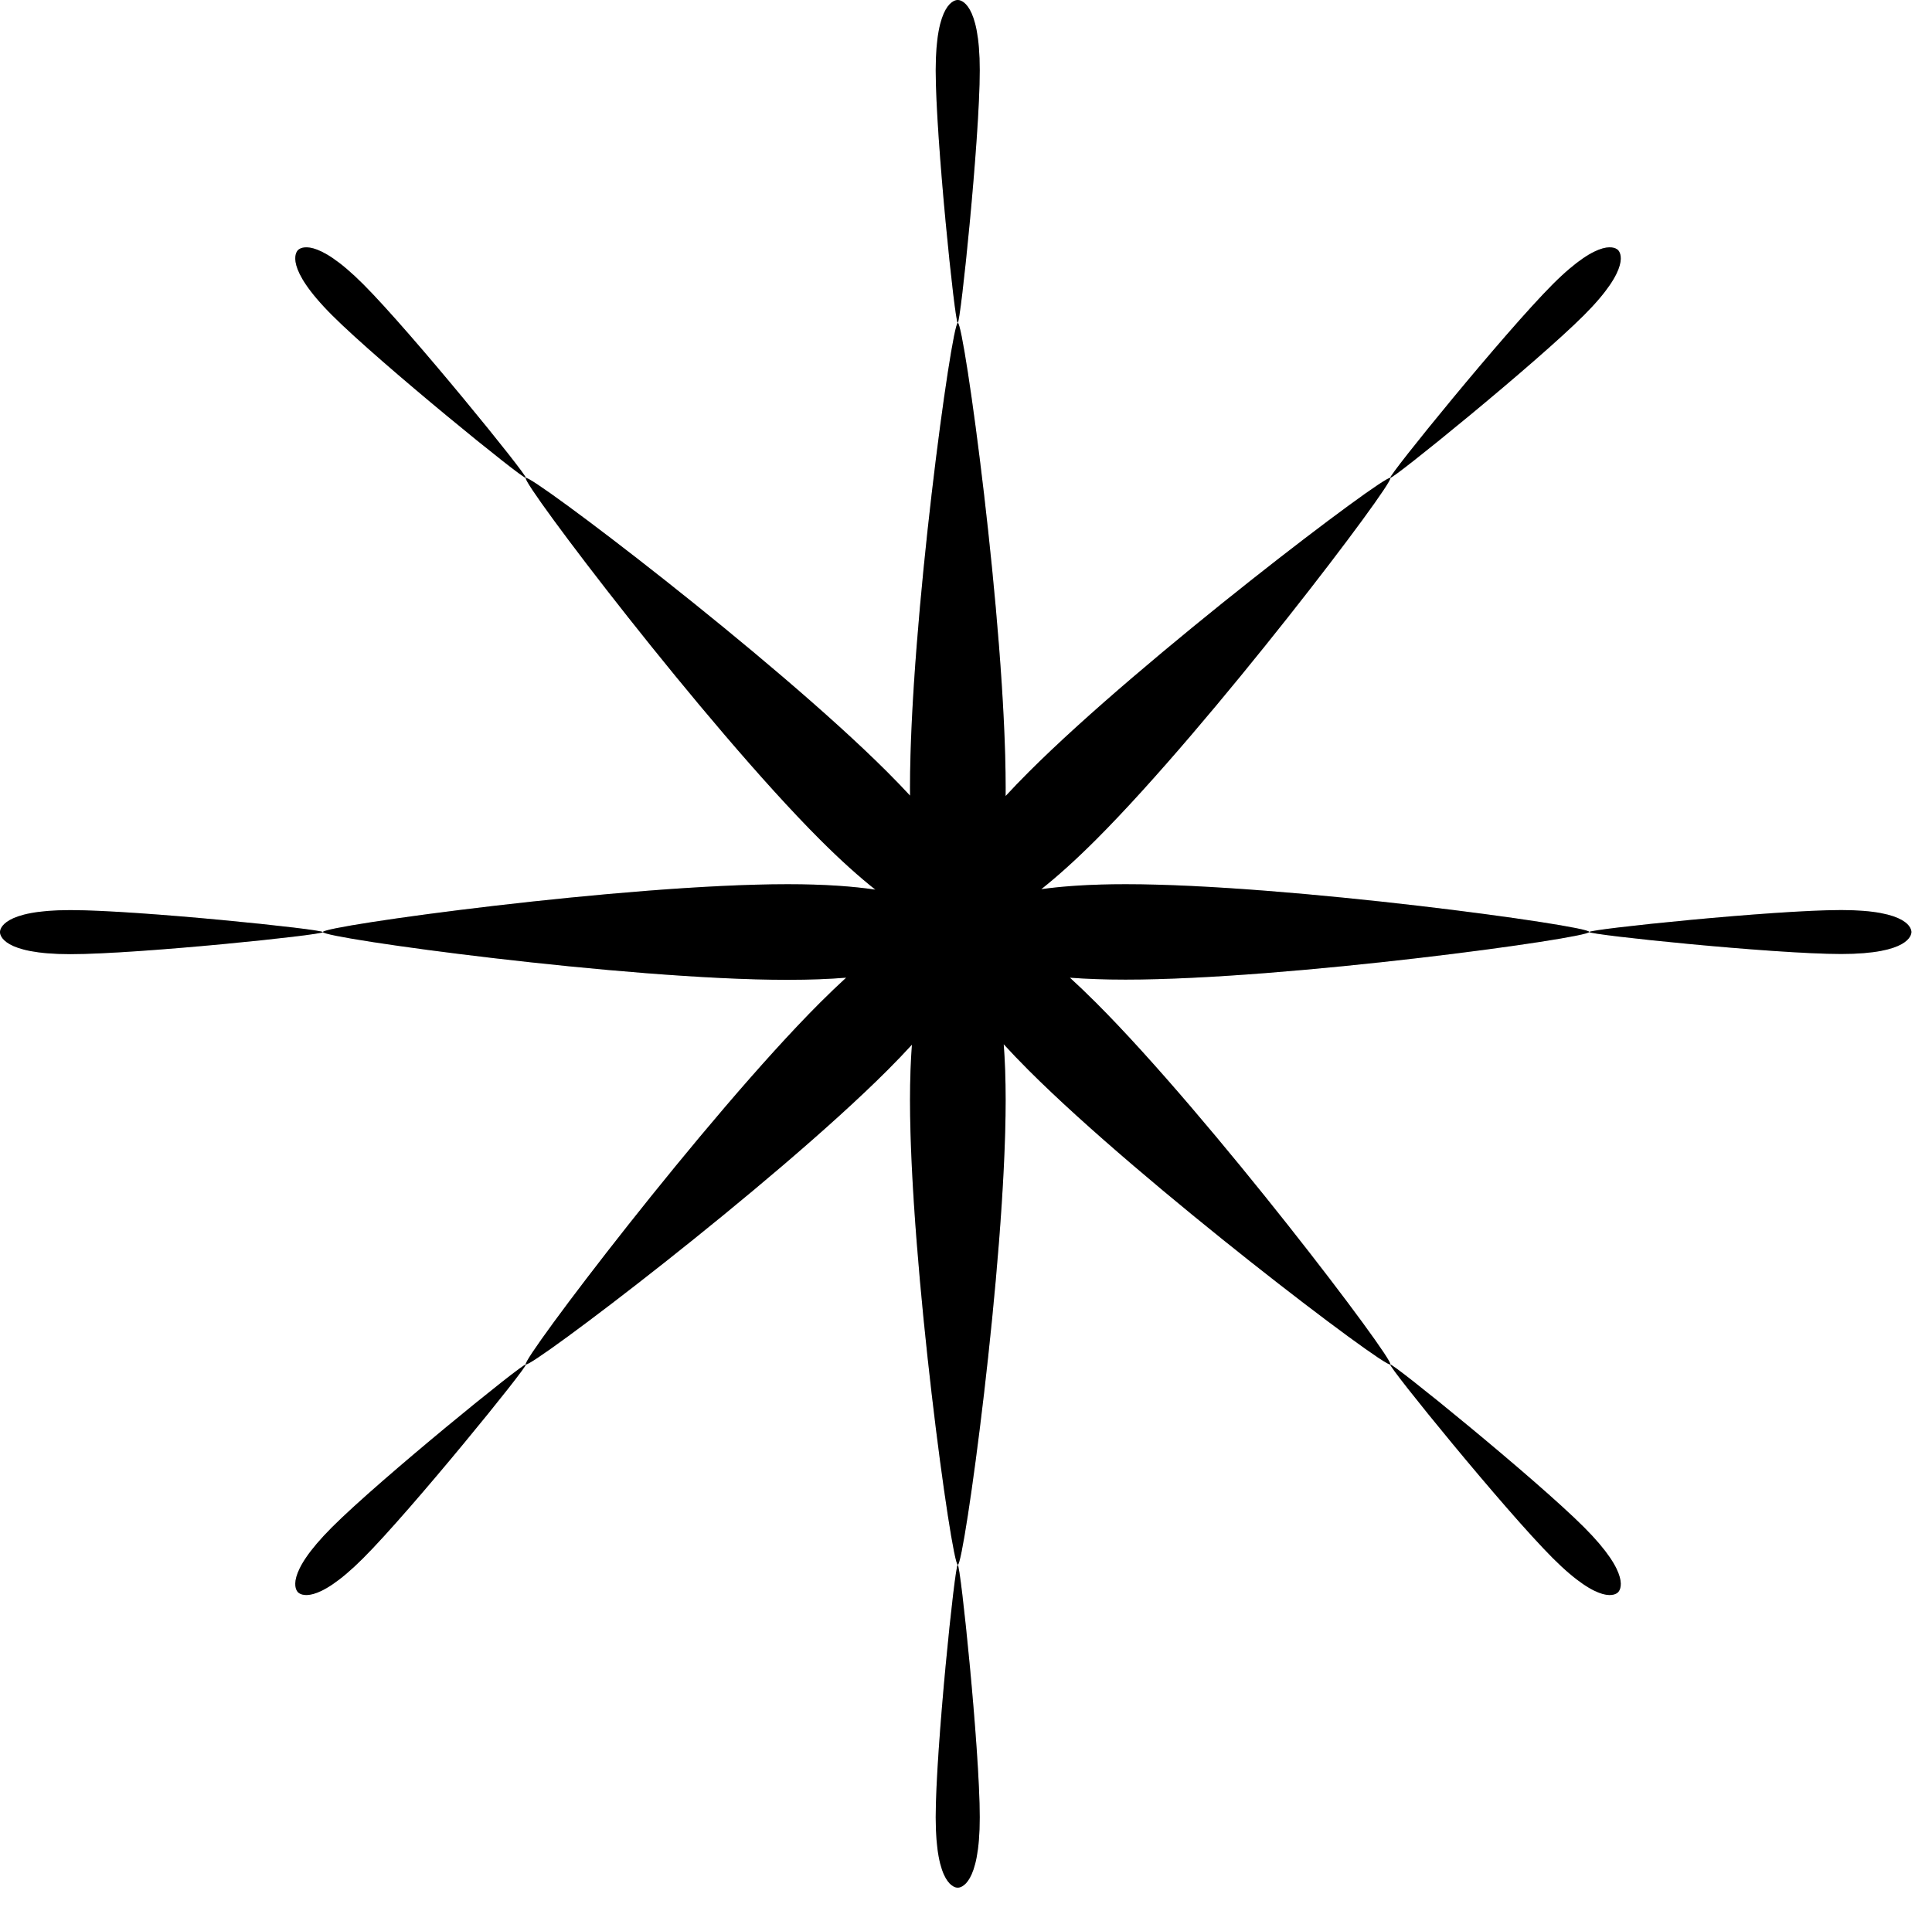 <svg class="w-10 h-10" viewBox="0 0 79 78" fill="none" xmlns="http://www.w3.org/2000/svg">
                          <path fill-rule="evenodd" clip-rule="evenodd" d="M38.261 2.878C38.261 5.663 39.046 13.204 39.162 13.204C39.277 13.204 40.062 5.663 40.062 2.878C40.062 0.094 39.277 0 39.162 0C39.046 0 38.261 0.094 38.261 2.878ZM41.121 32.209C41.121 25.555 39.417 13.204 39.166 13.204C38.915 13.204 37.211 25.555 37.211 32.209C37.211 32.321 37.212 32.43 37.213 32.538C36.931 32.234 36.623 31.913 36.285 31.575C31.59 26.88 21.675 19.369 21.498 19.546C21.321 19.724 28.832 29.639 33.526 34.333C34.39 35.197 35.141 35.867 35.793 36.383C34.876 36.247 33.705 36.161 32.209 36.161C25.555 36.161 13.204 37.865 13.204 38.116C13.204 38.367 25.555 40.071 32.209 40.071C33.122 40.071 33.913 40.039 34.6 39.983C34.263 40.291 33.906 40.633 33.526 41.012C28.832 45.707 21.321 55.622 21.498 55.799C21.675 55.976 31.59 48.465 36.285 43.771C36.654 43.402 36.988 43.053 37.289 42.724C37.239 43.381 37.211 44.132 37.211 44.989C37.211 51.644 38.915 63.994 39.166 63.994C39.417 63.994 41.121 51.644 41.121 44.989C41.121 44.124 41.093 43.367 41.042 42.706C41.348 43.04 41.687 43.395 42.063 43.771C46.757 48.465 56.673 55.976 56.85 55.799C57.027 55.622 49.516 45.707 44.822 41.012C44.442 40.633 44.085 40.291 43.748 39.983C44.407 40.034 45.161 40.062 46.024 40.062C52.663 40.062 64.985 38.362 64.985 38.112C64.985 37.861 52.663 36.161 46.024 36.161C44.601 36.161 43.473 36.239 42.578 36.364C43.225 35.851 43.968 35.187 44.822 34.333C49.516 29.639 57.027 19.724 56.85 19.546C56.673 19.369 46.757 26.88 42.063 31.575C41.719 31.919 41.405 32.245 41.12 32.555C41.121 32.441 41.121 32.326 41.121 32.209ZM38.261 74.32C38.261 71.536 39.046 63.994 39.162 63.994C39.277 63.994 40.062 71.536 40.062 74.32C40.062 77.105 39.277 77.198 39.162 77.198C39.046 77.198 38.261 77.105 38.261 74.32ZM13.204 38.12C13.204 38.236 5.663 39.021 2.878 39.021C0.094 39.021 0 38.236 0 38.12C0 38.005 0.094 37.22 2.878 37.22C5.663 37.22 13.204 38.005 13.204 38.12ZM75.287 39.014C72.509 39.014 64.985 38.231 64.985 38.116C64.985 38.001 72.509 37.218 75.287 37.218C78.065 37.218 78.158 38.001 78.158 38.116C78.158 38.231 78.065 39.014 75.287 39.014ZM56.847 55.803C56.765 55.885 61.532 61.759 63.496 63.723C65.461 65.688 66.08 65.2 66.162 65.118C66.243 65.037 66.731 64.417 64.766 62.453C62.802 60.489 56.928 55.722 56.847 55.803ZM14.851 63.723C16.816 61.759 21.582 55.885 21.501 55.803C21.419 55.722 15.546 60.489 13.581 62.453C11.617 64.417 12.104 65.037 12.186 65.118C12.267 65.2 12.887 65.688 14.851 63.723ZM21.501 19.542C21.582 19.461 16.816 13.587 14.851 11.622C12.887 9.658 12.267 10.146 12.186 10.227C12.104 10.309 11.617 10.928 13.581 12.893C15.546 14.857 21.419 19.624 21.501 19.542ZM63.496 11.622C61.532 13.587 56.765 19.461 56.847 19.542C56.928 19.624 62.802 14.857 64.766 12.893C66.731 10.928 66.243 10.309 66.162 10.227C66.08 10.146 65.461 9.658 63.496 11.622Z" fill="currentColor"/>
                          <path fill-rule="evenodd" clip-rule="evenodd" d="M38.261 2.878C38.261 5.663 39.046 13.204 39.162 13.204C39.277 13.204 40.062 5.663 40.062 2.878C40.062 0.094 39.277 0 39.162 0C39.046 0 38.261 0.094 38.261 2.878ZM41.121 32.209C41.121 25.555 39.417 13.204 39.166 13.204C38.915 13.204 37.211 25.555 37.211 32.209C37.211 32.321 37.212 32.43 37.213 32.538C36.931 32.234 36.623 31.913 36.285 31.575C31.59 26.88 21.675 19.369 21.498 19.546C21.321 19.724 28.832 29.639 33.526 34.333C34.39 35.197 35.141 35.867 35.793 36.383C34.876 36.247 33.705 36.161 32.209 36.161C25.555 36.161 13.204 37.865 13.204 38.116C13.204 38.367 25.555 40.071 32.209 40.071C33.122 40.071 33.913 40.039 34.6 39.983C34.263 40.291 33.906 40.633 33.526 41.012C28.832 45.707 21.321 55.622 21.498 55.799C21.675 55.976 31.59 48.465 36.285 43.771C36.654 43.402 36.988 43.053 37.289 42.724C37.239 43.381 37.211 44.132 37.211 44.989C37.211 51.644 38.915 63.994 39.166 63.994C39.417 63.994 41.121 51.644 41.121 44.989C41.121 44.124 41.093 43.367 41.042 42.706C41.348 43.04 41.687 43.395 42.063 43.771C46.757 48.465 56.673 55.976 56.85 55.799C57.027 55.622 49.516 45.707 44.822 41.012C44.442 40.633 44.085 40.291 43.748 39.983C44.407 40.034 45.161 40.062 46.024 40.062C52.663 40.062 64.985 38.362 64.985 38.112C64.985 37.861 52.663 36.161 46.024 36.161C44.601 36.161 43.473 36.239 42.578 36.364C43.225 35.851 43.968 35.187 44.822 34.333C49.516 29.639 57.027 19.724 56.85 19.546C56.673 19.369 46.757 26.88 42.063 31.575C41.719 31.919 41.405 32.245 41.12 32.555C41.121 32.441 41.121 32.326 41.121 32.209ZM38.261 74.32C38.261 71.536 39.046 63.994 39.162 63.994C39.277 63.994 40.062 71.536 40.062 74.32C40.062 77.105 39.277 77.198 39.162 77.198C39.046 77.198 38.261 77.105 38.261 74.32ZM13.204 38.12C13.204 38.236 5.663 39.021 2.878 39.021C0.094 39.021 0 38.236 0 38.12C0 38.005 0.094 37.22 2.878 37.22C5.663 37.22 13.204 38.005 13.204 38.12ZM75.287 39.014C72.509 39.014 64.985 38.231 64.985 38.116C64.985 38.001 72.509 37.218 75.287 37.218C78.065 37.218 78.158 38.001 78.158 38.116C78.158 38.231 78.065 39.014 75.287 39.014ZM56.847 55.803C56.765 55.885 61.532 61.759 63.496 63.723C65.461 65.688 66.08 65.2 66.162 65.118C66.243 65.037 66.731 64.417 64.766 62.453C62.802 60.489 56.928 55.722 56.847 55.803ZM14.851 63.723C16.816 61.759 21.582 55.885 21.501 55.803C21.419 55.722 15.546 60.489 13.581 62.453C11.617 64.417 12.104 65.037 12.186 65.118C12.267 65.2 12.887 65.688 14.851 63.723ZM21.501 19.542C21.582 19.461 16.816 13.587 14.851 11.622C12.887 9.658 12.267 10.146 12.186 10.227C12.104 10.309 11.617 10.928 13.581 12.893C15.546 14.857 21.419 19.624 21.501 19.542ZM63.496 11.622C61.532 13.587 56.765 19.461 56.847 19.542C56.928 19.624 62.802 14.857 64.766 12.893C66.731 10.928 66.243 10.309 66.162 10.227C66.08 10.146 65.461 9.658 63.496 11.622Z" fill="currentColor" fill-opacity="0.2"/>
                        </svg>